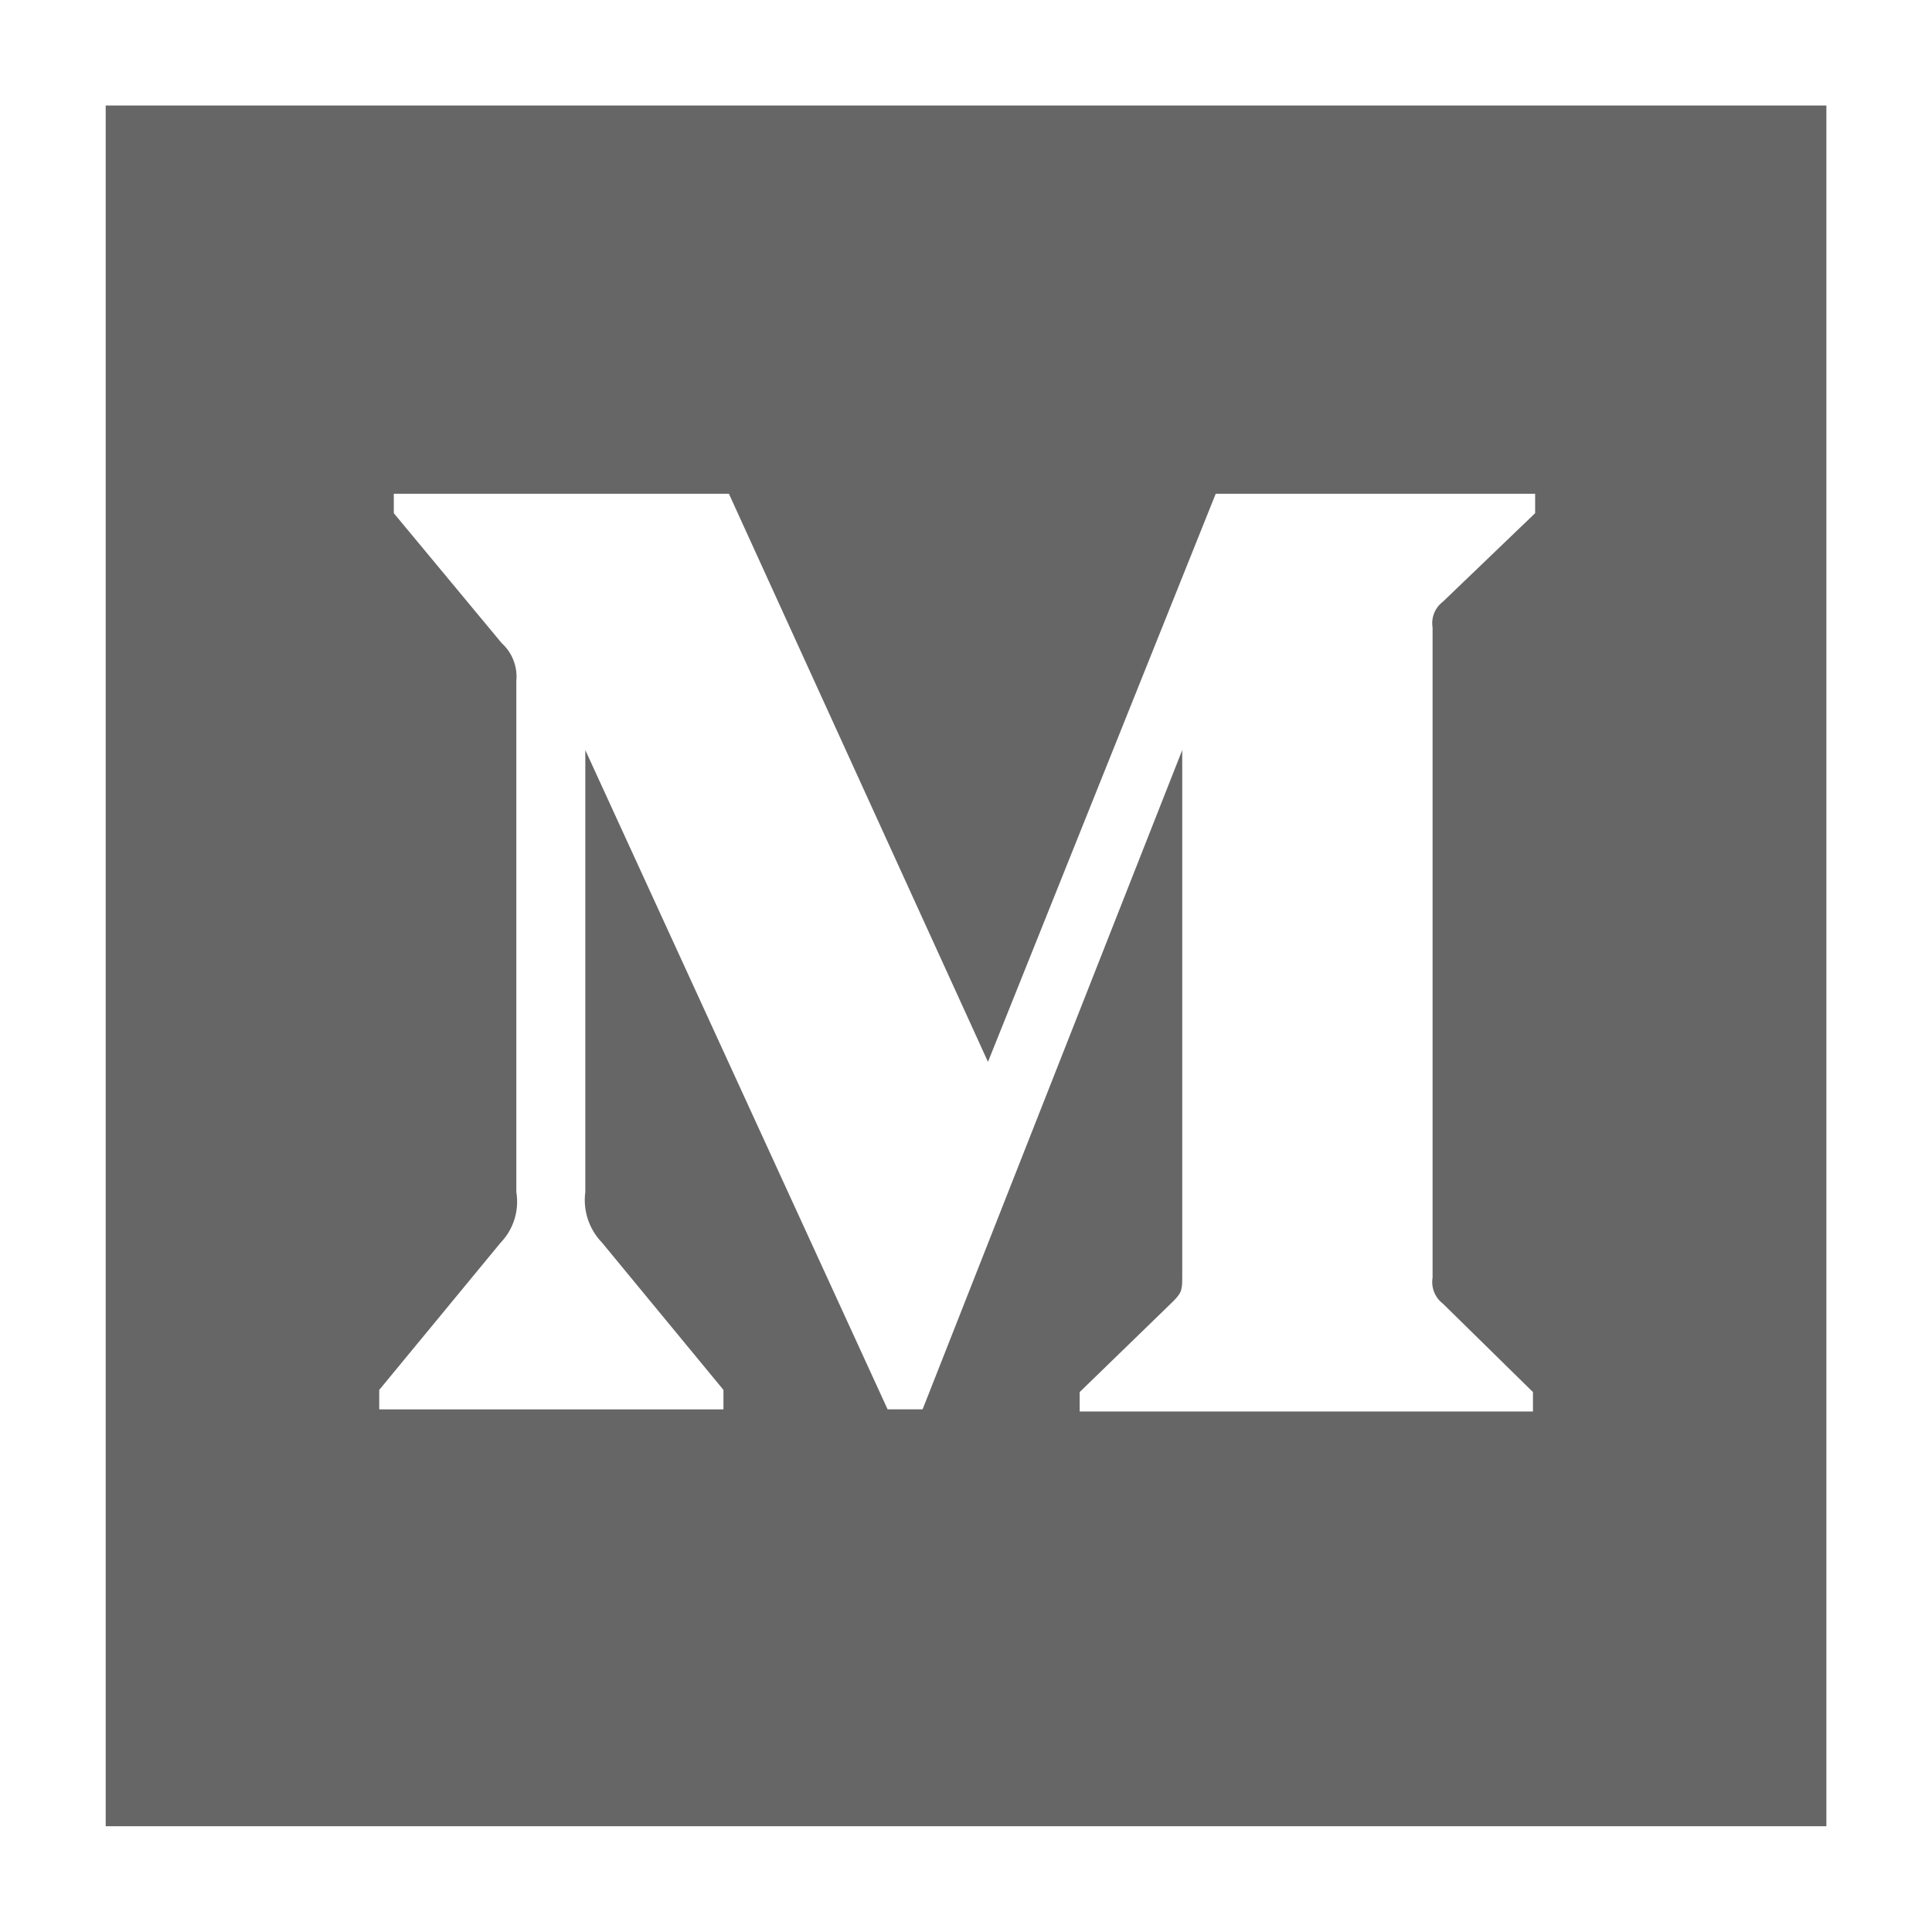 <svg width="24" height="24" viewBox="0 0 24 24" fill="none" xmlns="http://www.w3.org/2000/svg">
<path d="M1.313 1.311V22.686H22.688V1.311H1.313ZM19.07 6.375L17.924 7.475C17.875 7.512 17.838 7.561 17.815 7.618C17.793 7.674 17.786 7.736 17.796 7.796V15.872C17.776 15.994 17.825 16.119 17.924 16.194L19.043 17.293V17.534H13.412V17.293L14.572 16.167C14.686 16.053 14.686 16.019 14.686 15.845V9.318L11.461 17.507H11.026L7.271 9.318V14.807C7.24 15.037 7.317 15.27 7.479 15.437L8.987 17.266V17.508H4.711V17.266L6.219 15.437C6.38 15.27 6.452 15.036 6.414 14.807V8.46C6.431 8.283 6.364 8.109 6.233 7.99L4.892 6.375V6.134H9.055L12.273 13.191L15.102 6.134H19.07V6.375Z" fill="#666666"/>
</svg>
